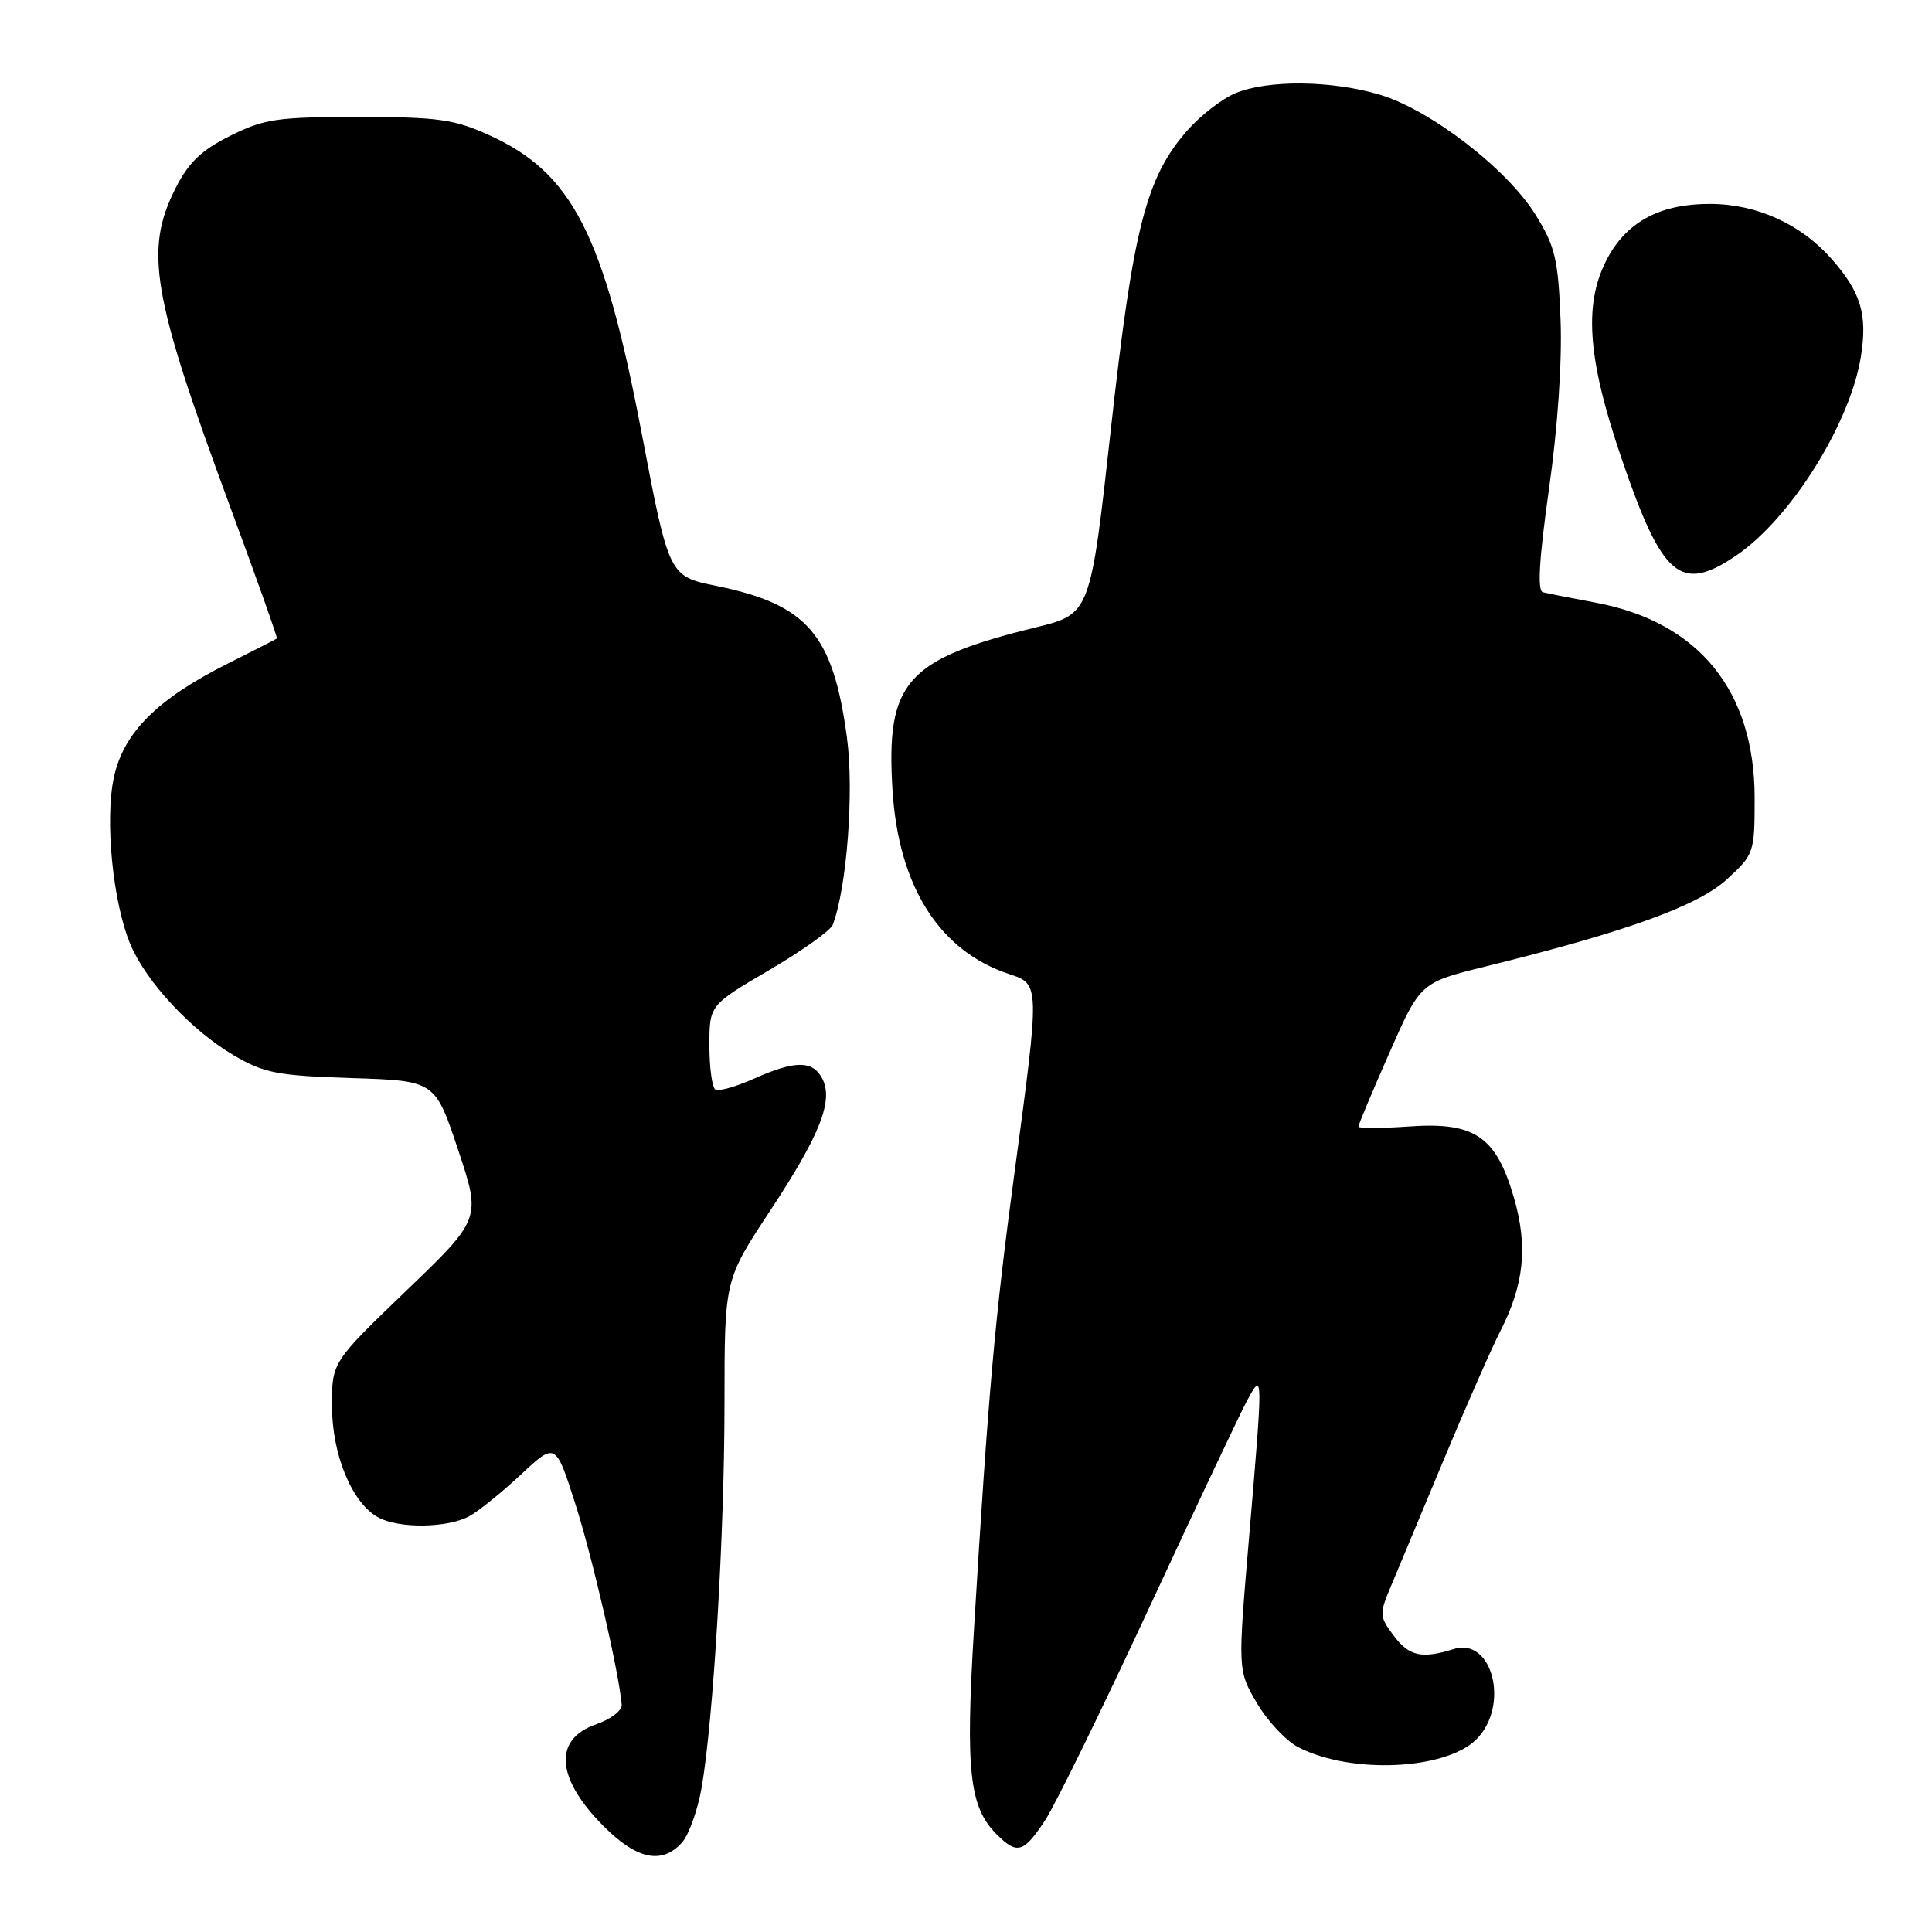 <?xml version="1.0" encoding="UTF-8" standalone="no"?>
<!DOCTYPE svg PUBLIC "-//W3C//DTD SVG 1.1//EN" "http://www.w3.org/Graphics/SVG/1.1/DTD/svg11.dtd" >
<svg xmlns="http://www.w3.org/2000/svg" xmlns:xlink="http://www.w3.org/1999/xlink" version="1.1" viewBox="0 0 256 256">
 <g >
 <path fill="currentColor"
d=" M 90.35 244.17 C 91.26 243.16 92.43 239.90 92.96 236.92 C 94.52 228.03 96.00 203.24 96.00 185.86 C 96.00 169.60 96.00 169.60 102.02 160.47 C 108.69 150.36 110.49 145.78 108.93 142.87 C 107.66 140.49 105.32 140.51 99.90 142.93 C 97.53 143.99 95.23 144.64 94.79 144.37 C 94.36 144.10 94.00 141.48 94.00 138.54 C 94.00 133.19 94.00 133.19 101.91 128.55 C 106.26 126.00 110.05 123.30 110.34 122.55 C 112.21 117.68 113.18 104.91 112.23 97.78 C 110.39 84.04 107.00 80.10 94.90 77.63 C 88.64 76.35 88.64 76.35 85.03 57.43 C 79.99 30.99 75.84 22.89 64.76 17.88 C 60.16 15.80 57.99 15.50 47.50 15.50 C 36.70 15.50 35.00 15.75 30.50 18.00 C 26.67 19.91 24.97 21.55 23.25 24.96 C 19.12 33.15 20.13 39.10 30.43 66.97 C 33.98 76.58 36.80 84.52 36.69 84.60 C 36.59 84.69 33.67 86.18 30.22 87.91 C 20.84 92.61 16.36 97.08 15.09 103.00 C 13.87 108.68 14.95 119.58 17.28 125.14 C 19.35 130.07 25.36 136.54 30.92 139.80 C 35.00 142.20 36.71 142.53 46.57 142.85 C 57.65 143.20 57.65 143.20 60.70 152.35 C 63.75 161.50 63.75 161.50 53.86 171.00 C 43.98 180.50 43.98 180.50 43.99 186.29 C 44.00 192.81 46.67 199.22 50.15 201.08 C 52.91 202.56 59.25 202.47 62.14 200.93 C 63.37 200.27 66.46 197.78 69.00 195.41 C 73.62 191.09 73.62 191.09 76.24 199.29 C 78.51 206.39 82.03 221.65 82.38 225.89 C 82.45 226.65 80.92 227.81 79.00 228.48 C 73.27 230.44 73.66 235.66 80.03 242.03 C 84.40 246.40 87.71 247.08 90.35 244.17 Z  M 138.45 241.25 C 139.81 239.19 146.04 226.47 152.29 213.00 C 158.54 199.53 164.39 187.15 165.29 185.50 C 167.37 181.68 167.37 181.85 165.49 203.92 C 164.01 221.34 164.01 221.34 166.54 225.66 C 167.94 228.04 170.40 230.67 172.02 231.51 C 178.98 235.11 191.54 234.55 195.63 230.47 C 200.08 226.01 197.77 216.87 192.60 218.51 C 188.44 219.83 186.73 219.46 184.72 216.79 C 182.77 214.21 182.75 213.88 184.26 210.29 C 185.13 208.20 188.29 200.65 191.27 193.50 C 194.25 186.35 197.65 178.63 198.82 176.34 C 201.96 170.20 202.47 165.13 200.60 158.69 C 198.24 150.58 195.41 148.65 186.75 149.26 C 183.04 149.52 180.00 149.53 180.00 149.28 C 180.00 149.02 181.84 144.63 184.10 139.51 C 188.20 130.20 188.20 130.20 196.85 128.06 C 215.47 123.47 225.00 120.03 228.82 116.52 C 232.42 113.22 232.50 113.00 232.50 105.75 C 232.50 91.54 225.10 82.43 211.47 79.86 C 208.19 79.25 205.02 78.62 204.43 78.47 C 203.69 78.28 203.95 74.00 205.24 64.85 C 206.40 56.71 207.00 47.93 206.78 42.35 C 206.46 34.31 206.06 32.64 203.46 28.44 C 199.69 22.37 189.51 14.53 182.81 12.54 C 176.42 10.64 167.99 10.56 163.70 12.35 C 161.92 13.09 159.06 15.31 157.34 17.27 C 151.86 23.51 150.16 30.11 147.20 56.82 C 144.48 81.36 144.48 81.36 137.21 83.14 C 119.99 87.38 117.38 90.36 118.26 104.70 C 119.06 117.47 124.48 126.02 133.72 129.07 C 137.80 130.42 137.80 130.30 134.41 155.50 C 131.82 174.75 130.95 184.50 129.05 216.00 C 127.92 234.71 128.45 239.45 132.06 243.06 C 134.77 245.77 135.62 245.53 138.45 241.25 Z  M 230.07 73.60 C 237.28 68.70 245.16 56.13 246.58 47.25 C 247.47 41.68 246.59 38.75 242.74 34.36 C 238.65 29.70 232.84 27.05 226.65 27.02 C 220.19 26.99 215.79 29.24 213.16 33.92 C 209.78 39.94 210.25 47.26 214.87 60.77 C 220.28 76.58 222.69 78.61 230.07 73.60 Z "/>
</g>
</svg>